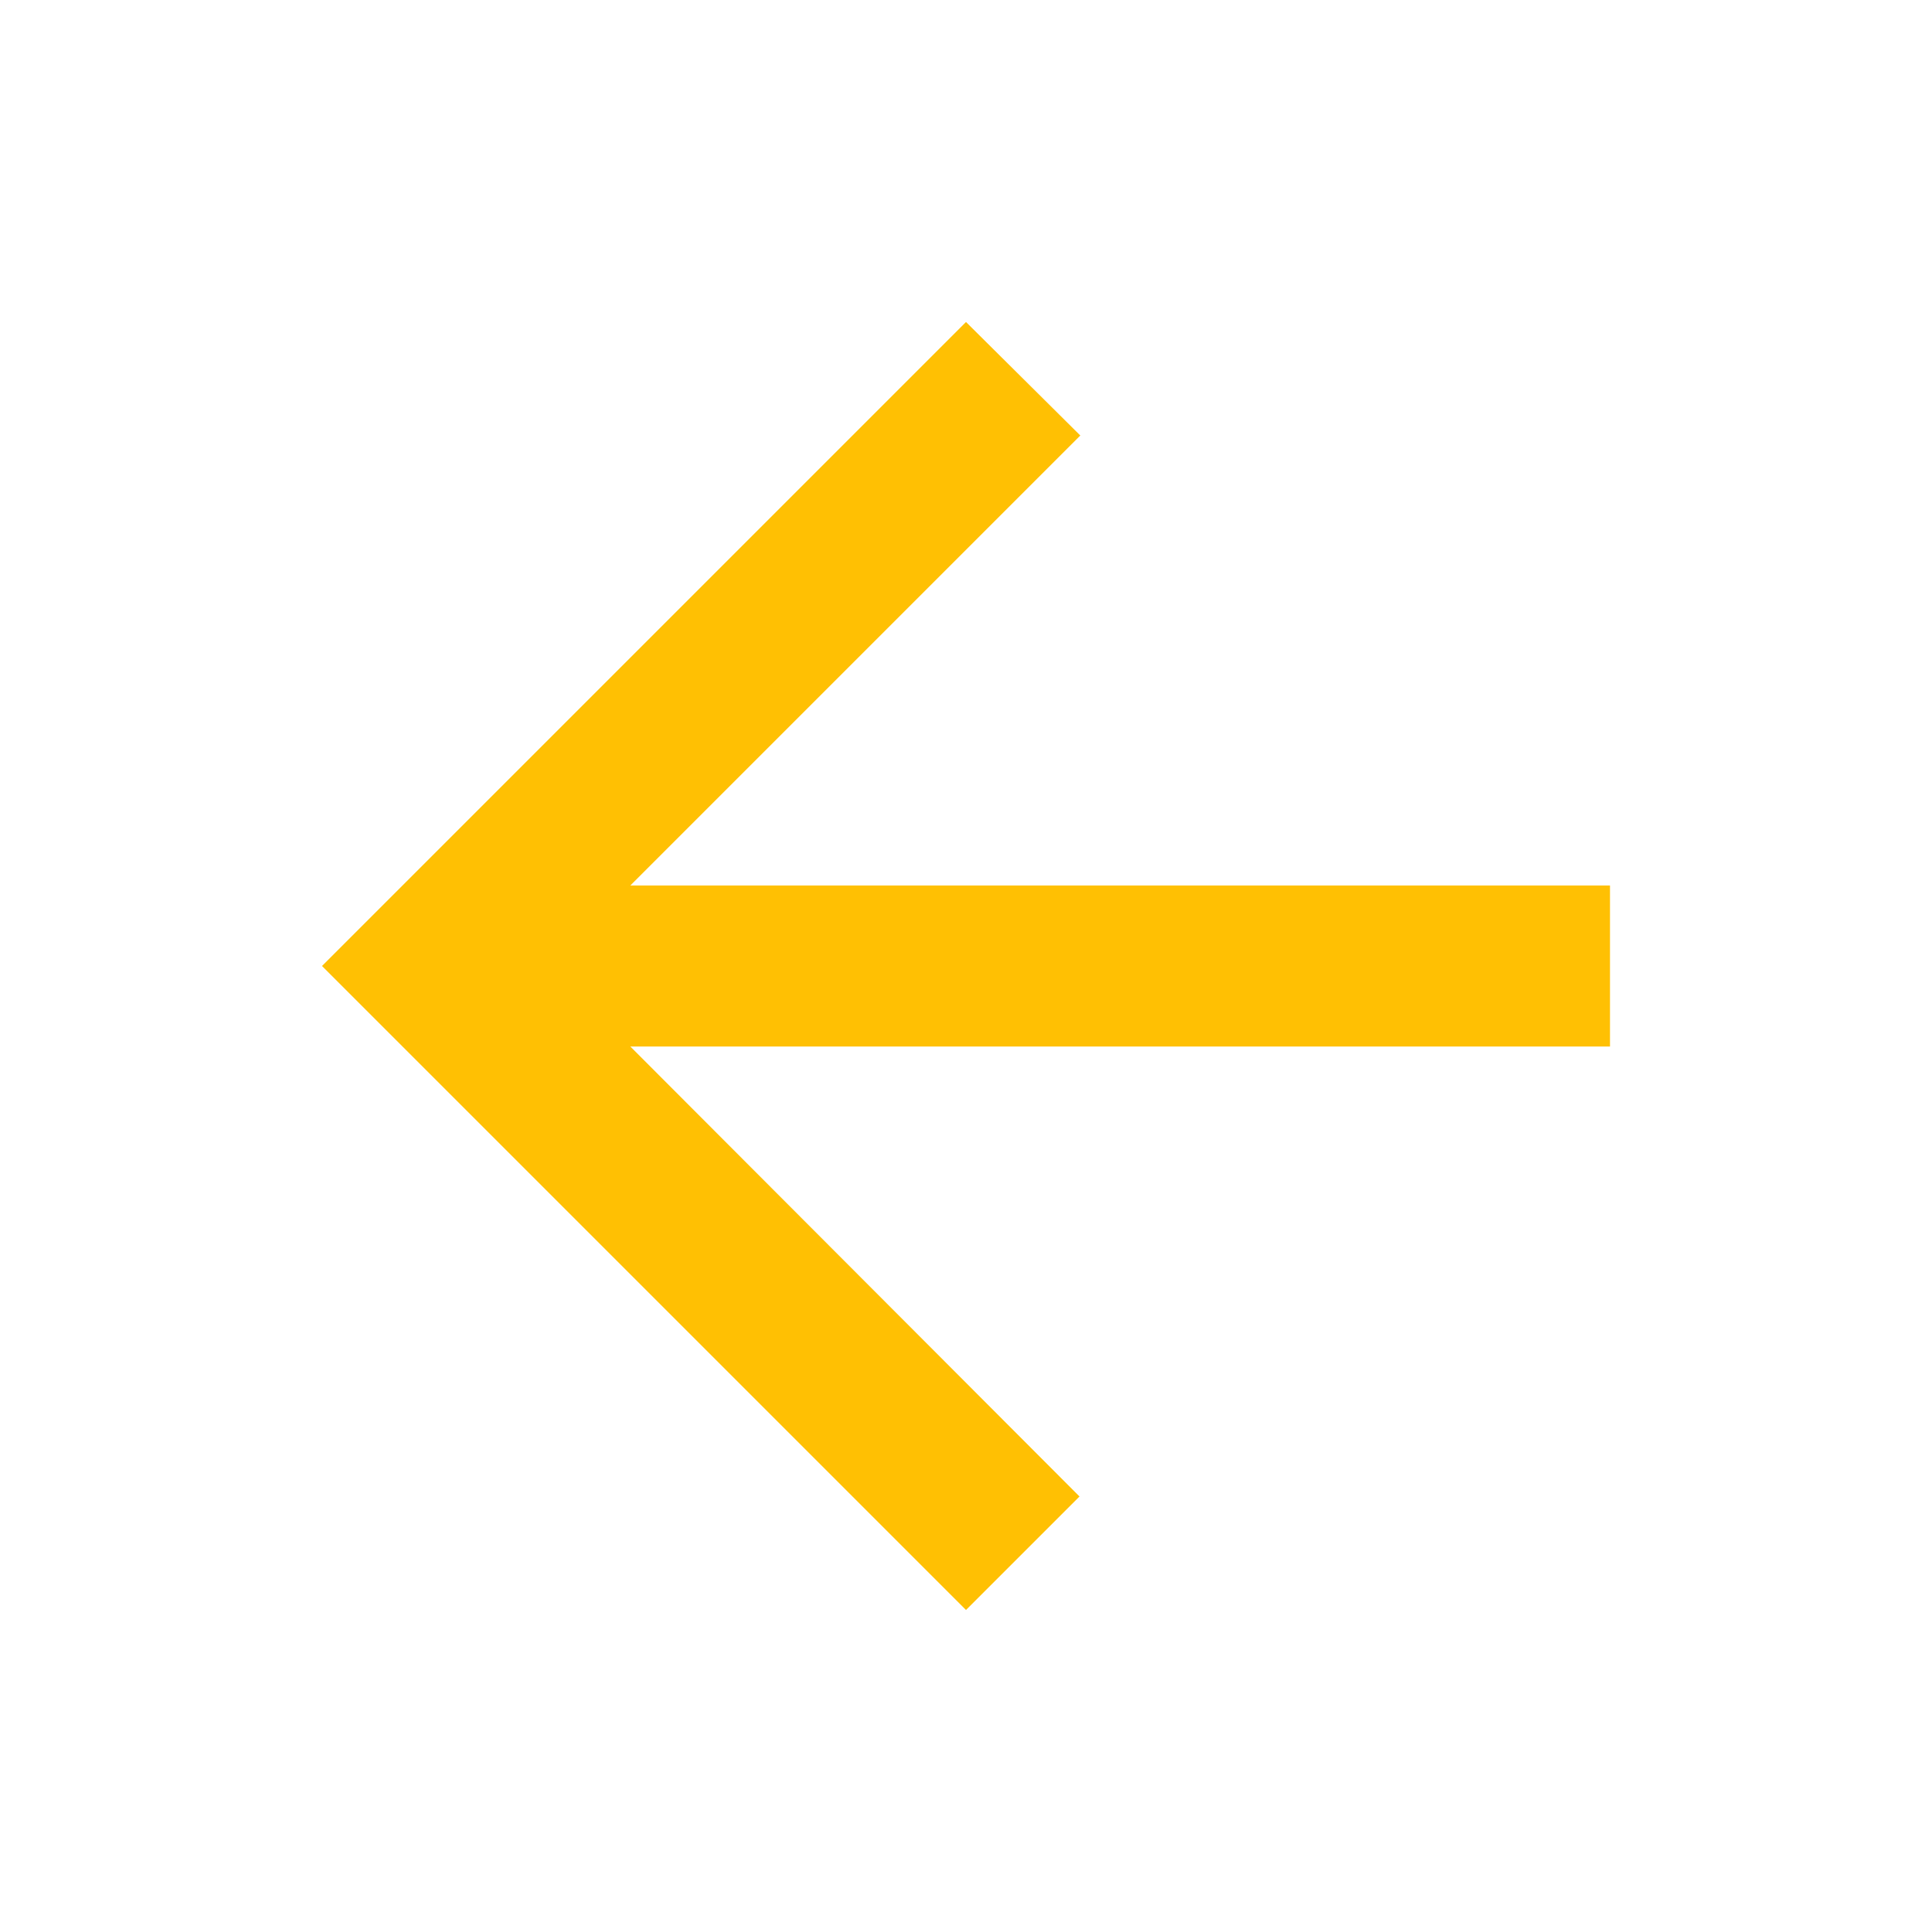 <svg xmlns="http://www.w3.org/2000/svg" width="24" height="24" viewBox="0 0 24 24"><path d="M0,0H24V24H0Z" fill="none"/><path d="M16,7H3.83L9.42,1.41,8,0,0,8l8,8,1.41-1.41L3.83,9H16V7Z" transform="translate(4 4)" fill="#FFC003"/></svg>